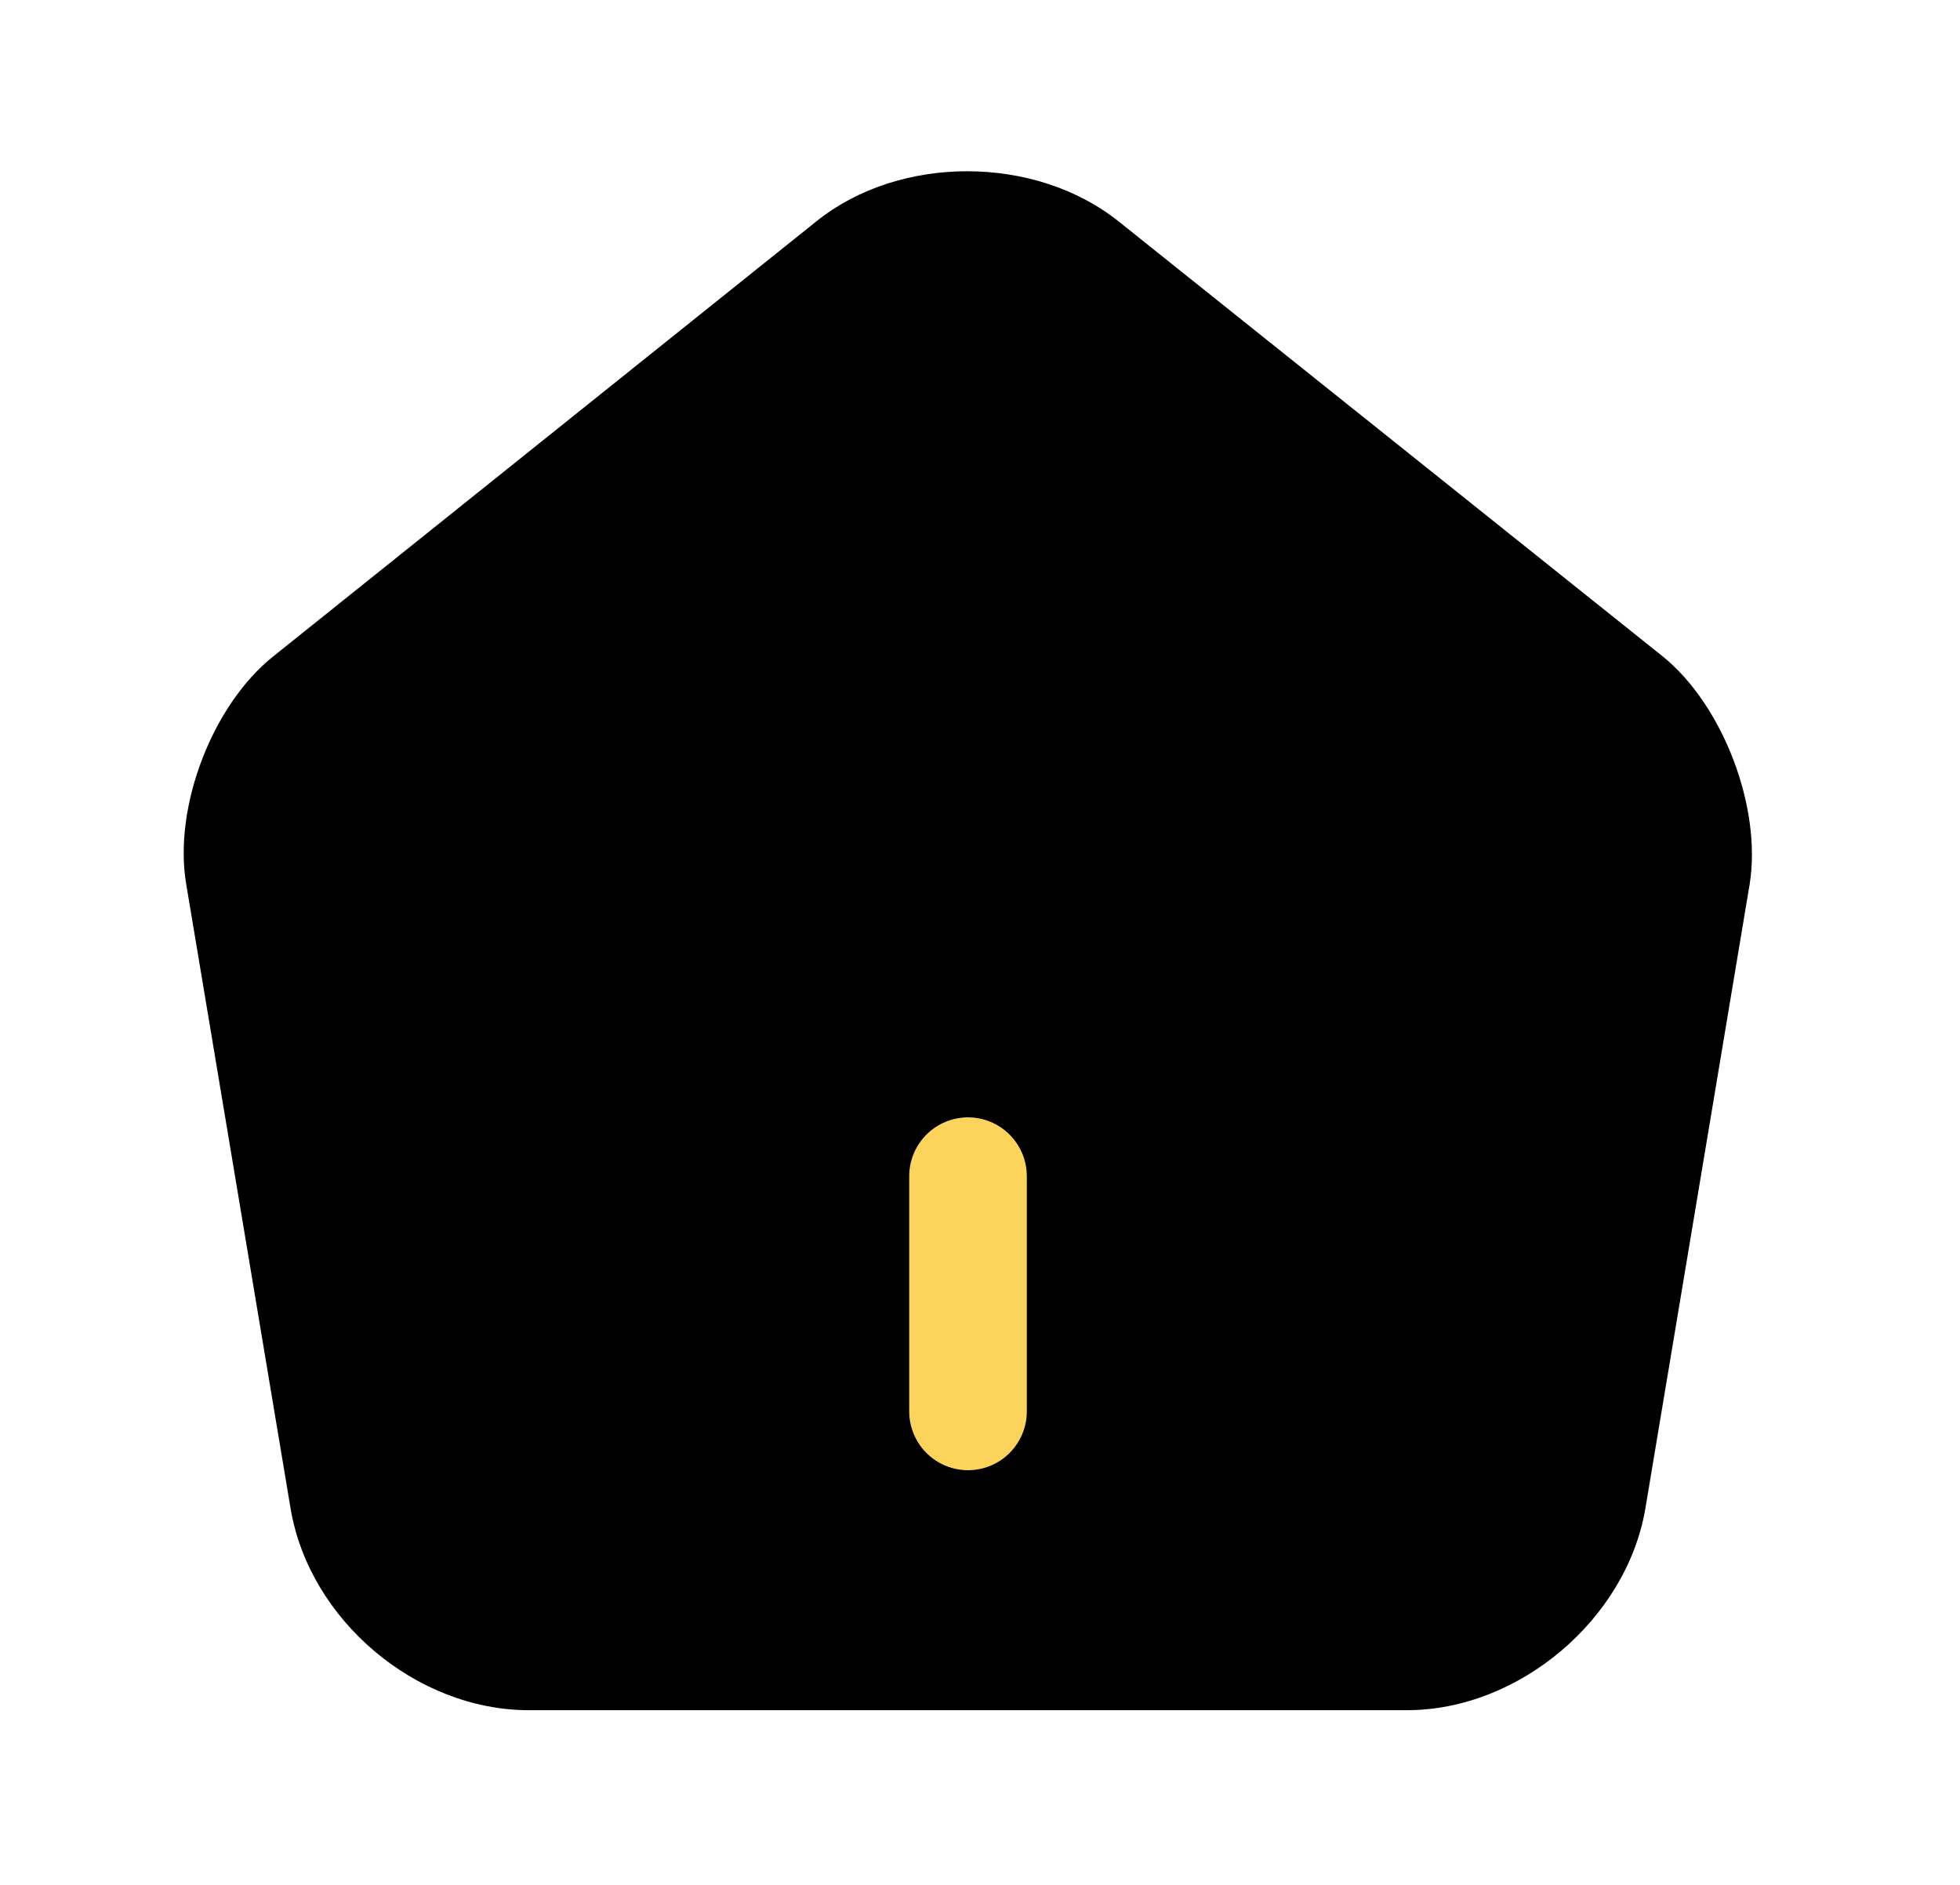 <svg width="26" height="25" viewBox="0 0 26 25" fill="none" xmlns="http://www.w3.org/2000/svg">
<path d="M10.833 2.933L3.626 8.705C2.815 9.35 2.295 10.712 2.471 11.732L3.855 20.01C4.104 21.487 5.519 22.683 7.016 22.683H18.664C20.151 22.683 21.576 21.476 21.826 20.01L23.209 11.732C23.375 10.712 22.855 9.35 22.055 8.705L14.848 2.944C13.735 2.049 11.935 2.049 10.833 2.933Z" fill="black"/>
<path d="M12.841 18.72V15.6" stroke="#FCD45C" stroke-width="1.56" stroke-linecap="round" stroke-linejoin="round"/>
</svg>
